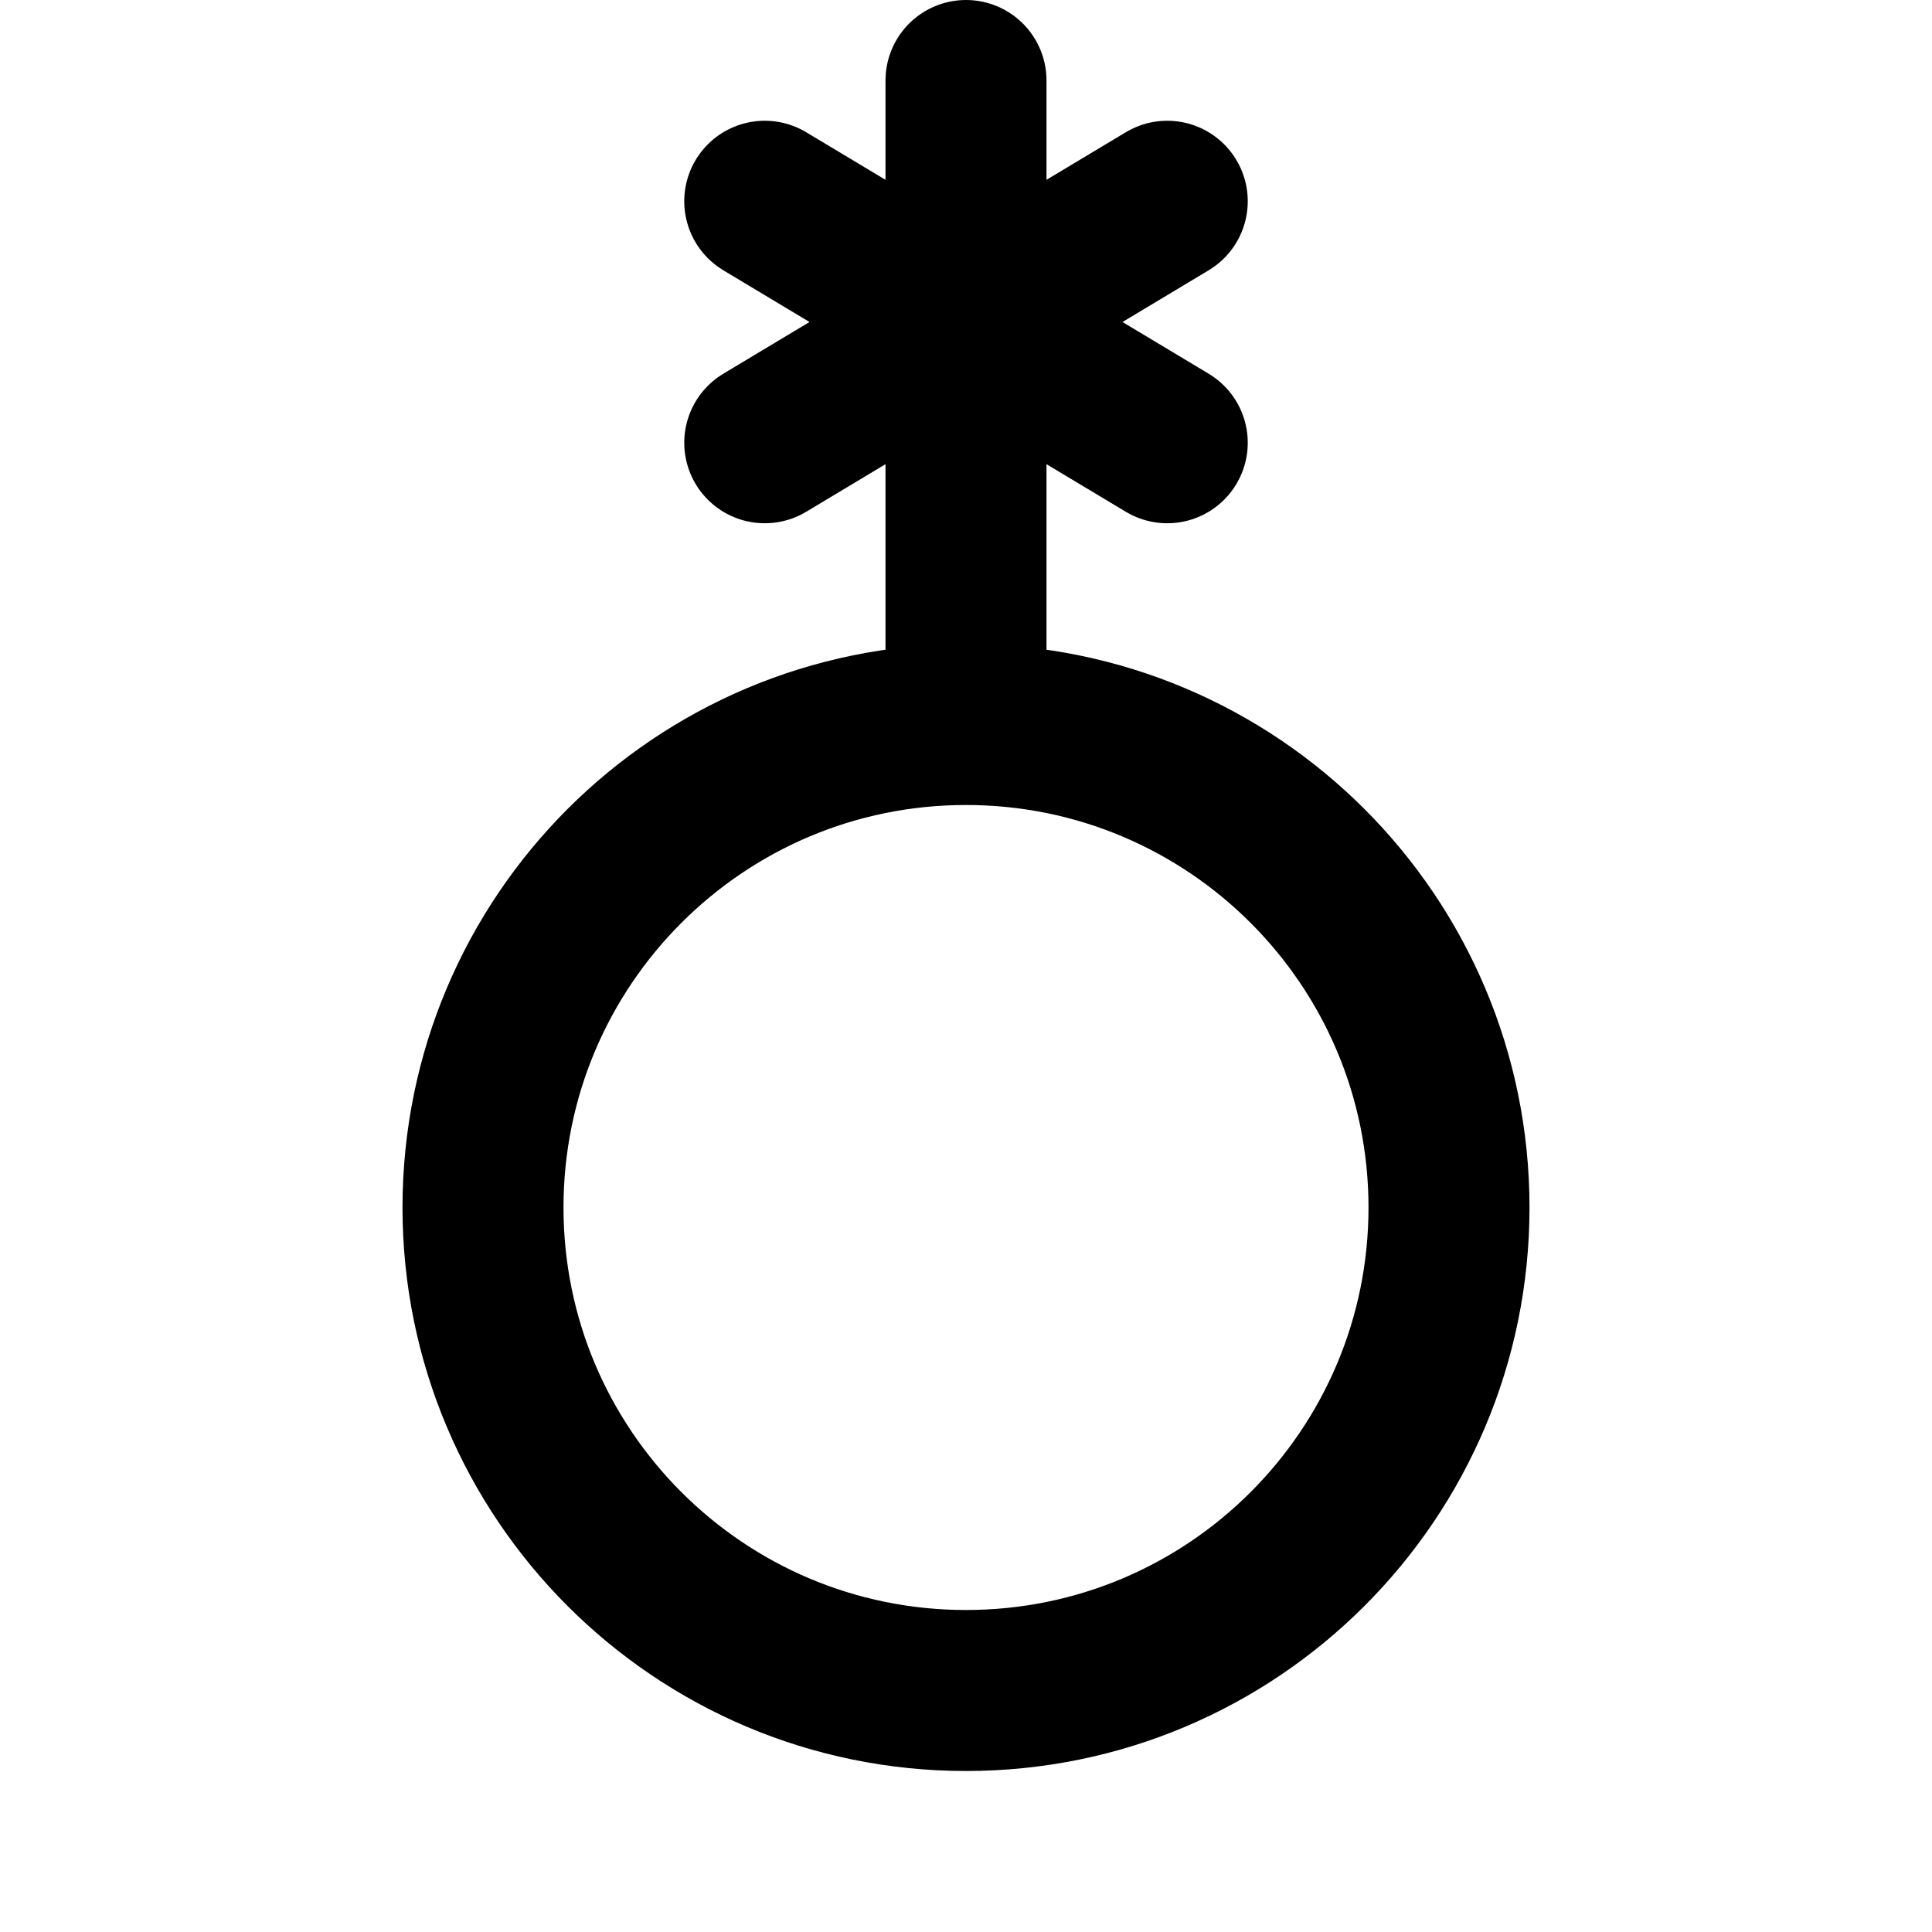 <svg width="24" height="24" viewBox="0 0 24 24" fill="none" xmlns="http://www.w3.org/2000/svg">
<path d="M12 9C8.686 9 6 11.686 6 15C6 18.314 8.686 21 12 21C15.314 21 18 18.314 18 15C18 11.686 15.314 9 12 9ZM12 9V1M14.5 5.5L9.5 2.5M9.5 5.5L14.5 2.5" stroke="black" stroke-width="2" stroke-linecap="round"/>
</svg>
